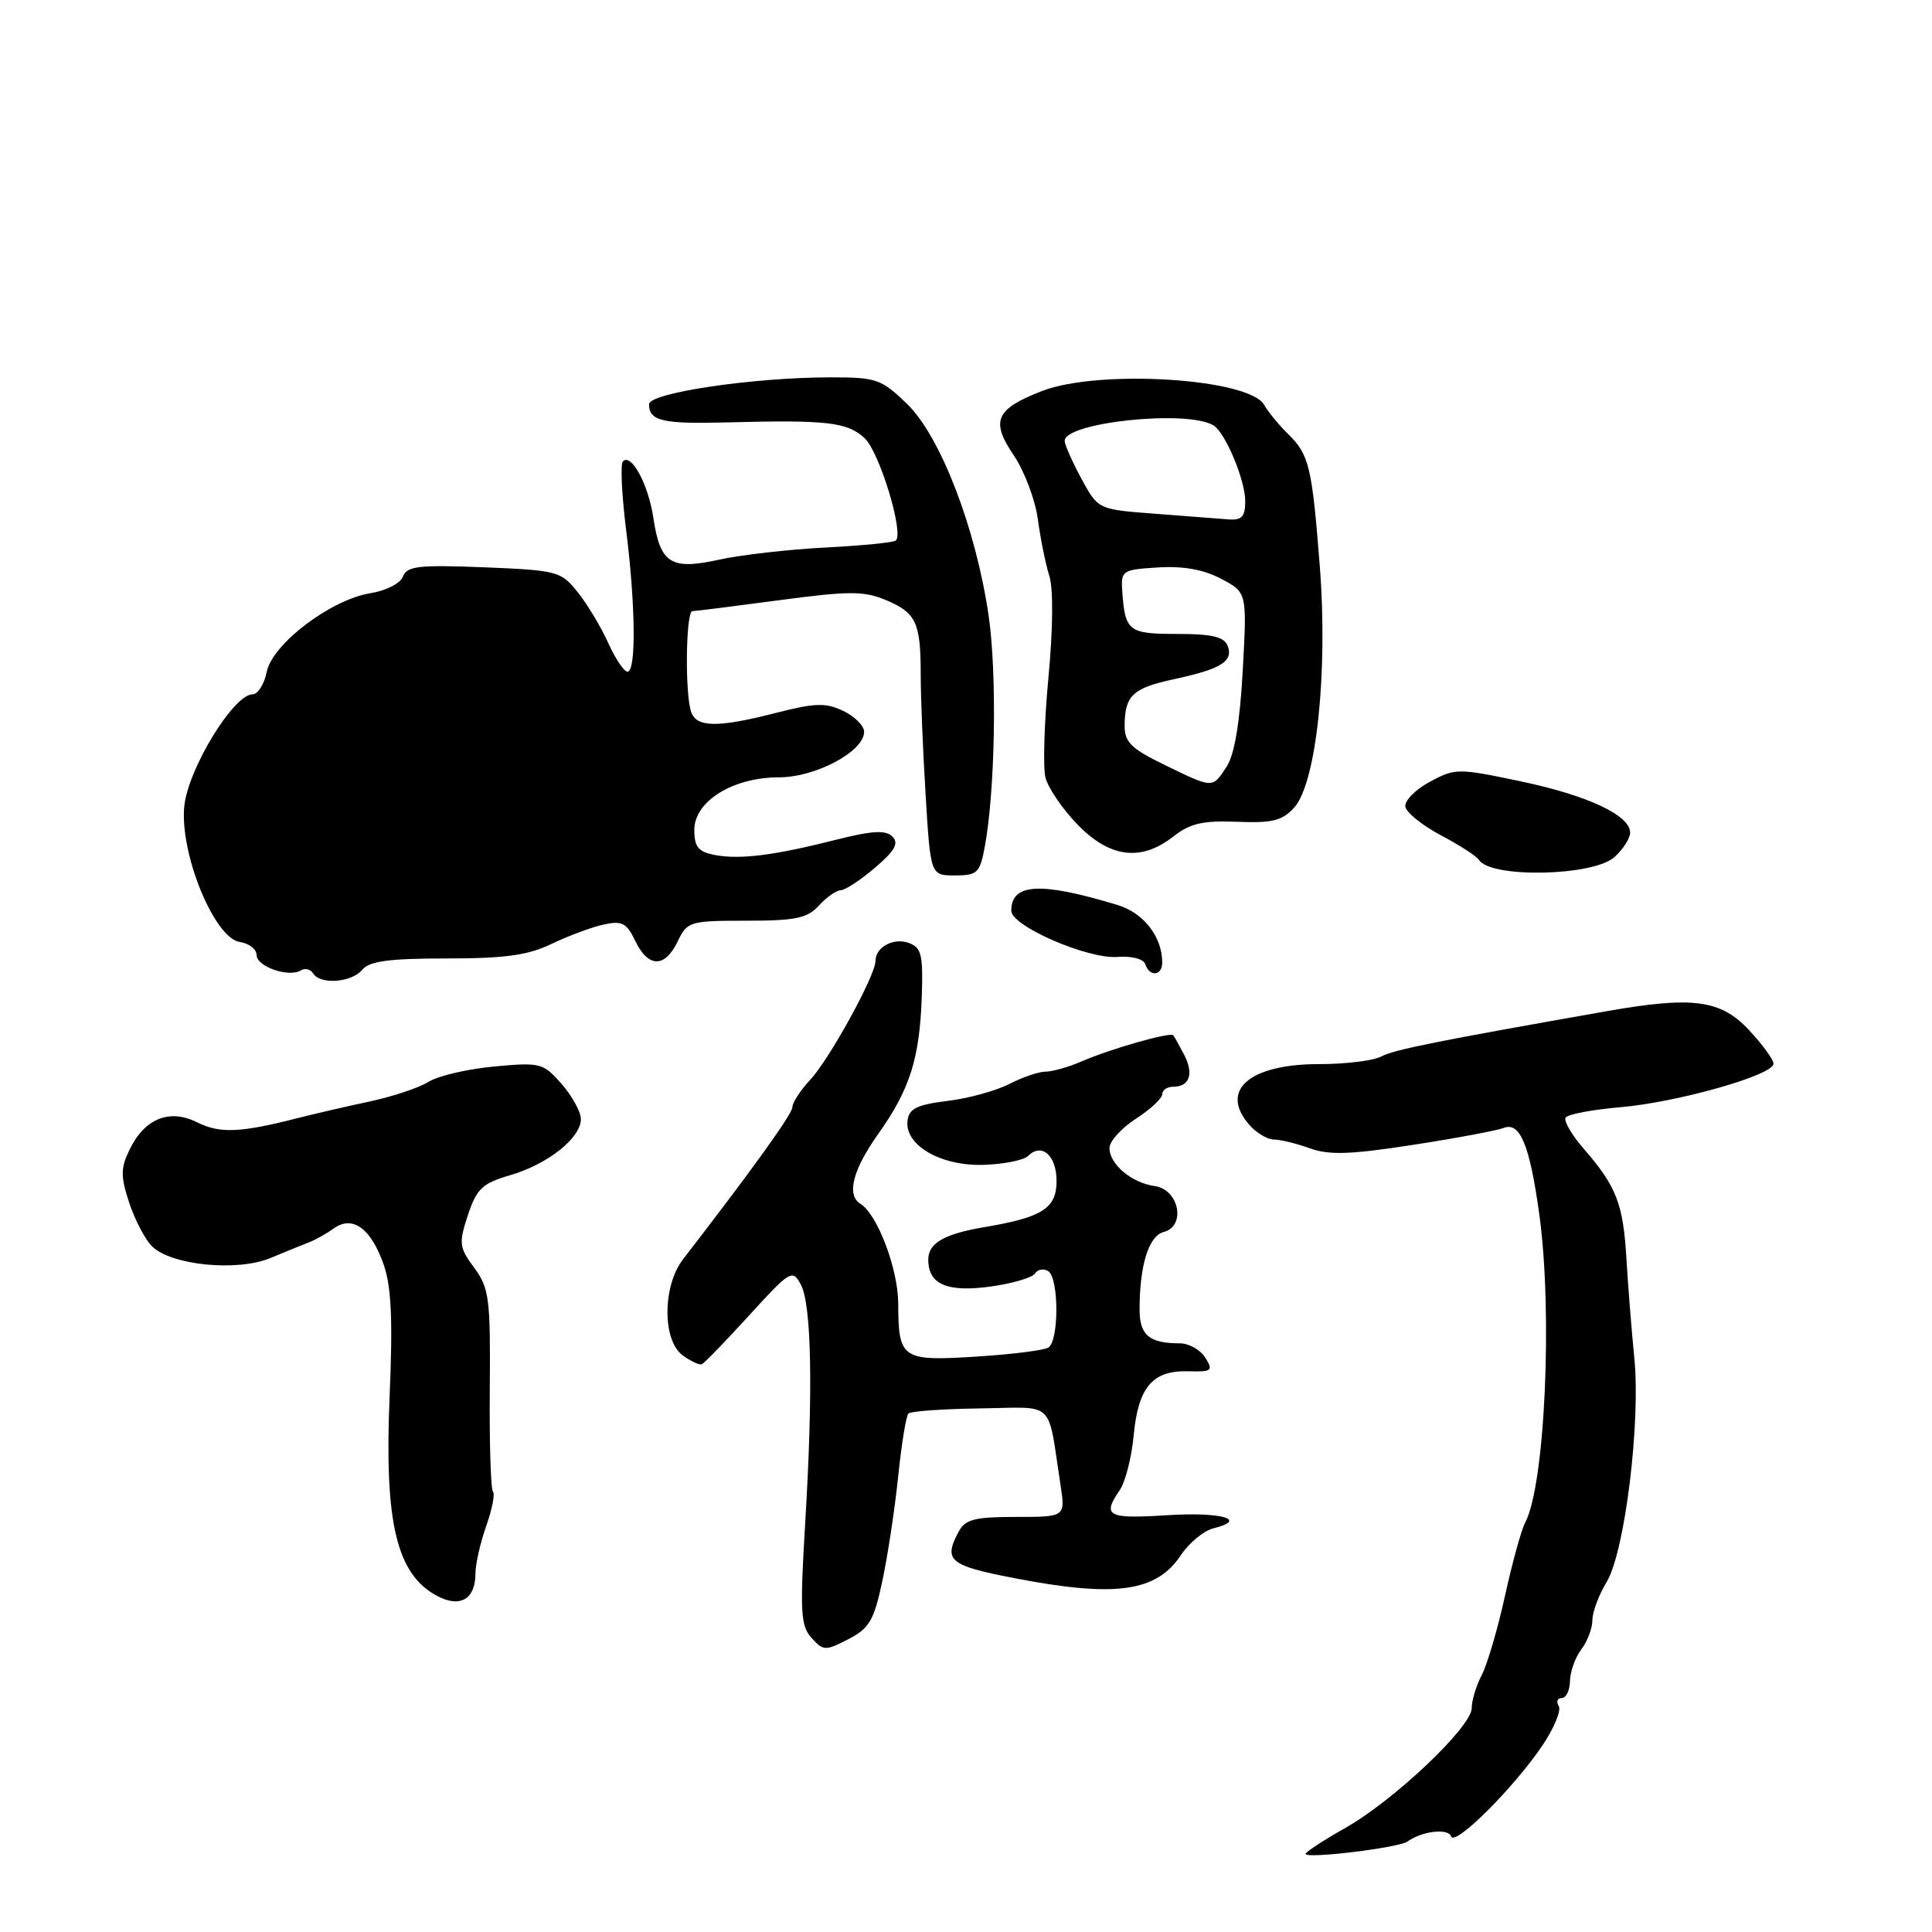 <?xml version="1.0" encoding="UTF-8" standalone="no"?>
<!DOCTYPE svg PUBLIC "-//W3C//DTD SVG 1.1//EN" "http://www.w3.org/Graphics/SVG/1.1/DTD/svg11.dtd" >
<svg xmlns="http://www.w3.org/2000/svg" xmlns:xlink="http://www.w3.org/1999/xlink" version="1.1" viewBox="0 0 256 256">
 <g >
 <path fill="currentColor"
d=" M 186.50 244.01 C 188.40 242.63 191.91 242.22 192.28 243.33 C 192.74 244.71 200.55 236.95 204.36 231.31 C 205.92 229.00 206.90 226.64 206.54 226.06 C 206.18 225.48 206.36 225.00 206.94 225.00 C 207.52 225.00 208.01 223.99 208.03 222.75 C 208.05 221.51 208.72 219.63 209.53 218.56 C 210.34 217.49 211.00 215.74 211.00 214.68 C 211.00 213.61 211.85 211.33 212.89 209.62 C 215.30 205.63 217.42 188.45 216.55 179.87 C 216.20 176.37 215.73 170.48 215.51 166.79 C 215.08 159.49 214.19 157.21 209.83 152.19 C 208.25 150.37 207.18 148.52 207.45 148.09 C 207.72 147.65 210.99 147.03 214.72 146.71 C 222.30 146.06 235.00 142.45 235.00 140.95 C 235.00 140.41 233.54 138.40 231.75 136.49 C 228.02 132.48 224.30 131.98 213.00 133.97 C 190.40 137.95 184.70 139.09 183.02 139.99 C 181.98 140.55 178.28 141.00 174.79 141.00 C 165.44 141.00 161.47 144.55 165.65 149.17 C 166.57 150.18 168.00 151.00 168.83 151.00 C 169.67 151.00 171.80 151.52 173.57 152.16 C 176.10 153.08 178.96 152.98 187.17 151.71 C 192.89 150.83 198.33 149.81 199.27 149.45 C 201.42 148.63 202.70 151.75 203.96 160.87 C 205.76 173.91 204.72 196.79 202.10 201.74 C 201.58 202.71 200.38 207.08 199.42 211.45 C 198.46 215.83 197.07 220.55 196.34 221.95 C 195.61 223.35 195.01 225.33 195.01 226.34 C 195.00 228.82 184.73 238.55 178.25 242.22 C 175.36 243.85 173.00 245.40 173.00 245.65 C 173.00 246.34 185.36 244.84 186.50 244.01 Z  M 116.91 209.52 C 117.62 206.21 118.56 199.98 119.01 195.68 C 119.45 191.37 120.06 187.60 120.37 187.30 C 120.67 186.99 124.96 186.69 129.90 186.62 C 139.99 186.48 138.76 185.31 140.52 196.75 C 141.18 201.00 141.18 201.00 134.62 201.00 C 129.17 201.00 127.90 201.32 127.04 202.93 C 124.97 206.80 125.75 207.44 134.50 209.13 C 147.80 211.70 153.24 210.94 156.47 206.07 C 157.56 204.44 159.49 202.84 160.76 202.52 C 165.49 201.34 161.83 200.31 154.53 200.78 C 146.77 201.28 146.01 200.87 148.36 197.47 C 149.11 196.39 149.95 193.10 150.22 190.18 C 150.82 183.80 152.72 181.57 157.43 181.70 C 160.59 181.79 160.79 181.63 159.71 179.90 C 159.05 178.85 157.54 178.00 156.34 178.00 C 152.29 178.00 151.00 176.92 151.00 173.52 C 151.00 167.63 152.21 163.76 154.21 163.24 C 157.19 162.45 156.23 157.60 153.00 157.16 C 149.94 156.74 147.00 154.25 147.01 152.10 C 147.02 151.22 148.59 149.48 150.51 148.24 C 152.43 147.00 154.00 145.54 154.00 144.99 C 154.00 144.45 154.65 144.00 155.44 144.00 C 157.63 144.00 158.22 142.29 156.91 139.77 C 156.26 138.52 155.61 137.36 155.46 137.18 C 155.08 136.72 147.07 139.00 143.35 140.63 C 141.62 141.38 139.46 142.00 138.55 142.00 C 137.64 142.00 135.48 142.74 133.74 143.63 C 132.00 144.53 128.31 145.55 125.54 145.88 C 121.49 146.38 120.45 146.89 120.25 148.50 C 119.86 151.75 124.66 154.53 130.35 154.35 C 133.03 154.26 135.67 153.73 136.23 153.17 C 138.03 151.37 140.00 153.10 140.00 156.49 C 140.00 160.10 138.11 161.31 130.50 162.59 C 125.11 163.50 123.00 164.71 123.00 166.91 C 123.00 170.18 125.49 171.26 131.22 170.48 C 134.12 170.08 136.79 169.30 137.14 168.75 C 137.49 168.20 138.28 168.05 138.89 168.43 C 140.32 169.32 140.34 177.67 138.91 178.56 C 138.31 178.93 133.99 179.47 129.31 179.76 C 119.48 180.38 119.04 180.07 119.02 172.71 C 119.00 168.13 116.26 160.90 114.01 159.51 C 112.14 158.35 112.98 155.03 116.37 150.25 C 120.56 144.35 121.85 140.29 122.14 132.08 C 122.33 126.52 122.10 125.56 120.43 124.95 C 118.38 124.20 116.00 125.50 116.00 127.37 C 115.99 129.27 109.91 140.34 107.38 143.05 C 106.07 144.46 105.00 146.09 105.00 146.69 C 105.00 147.59 99.76 154.88 90.50 166.87 C 87.78 170.39 87.75 177.62 90.46 179.59 C 91.54 180.38 92.68 180.91 93.01 180.76 C 93.33 180.62 96.16 177.70 99.28 174.28 C 104.73 168.31 105.01 168.15 106.12 170.22 C 107.54 172.89 107.75 184.32 106.69 201.86 C 105.98 213.60 106.09 215.44 107.54 217.04 C 109.09 218.76 109.37 218.77 112.41 217.20 C 115.19 215.77 115.80 214.72 116.91 209.52 Z  M 63.00 208.50 C 63.00 207.26 63.64 204.44 64.42 202.22 C 65.21 200.00 65.61 197.94 65.32 197.65 C 65.03 197.36 64.84 191.23 64.90 184.03 C 65.00 172.06 64.82 170.68 62.84 167.99 C 60.83 165.28 60.77 164.74 62.00 161.01 C 63.16 157.50 63.90 156.80 67.60 155.72 C 72.61 154.26 77.01 150.75 76.97 148.26 C 76.95 147.29 75.79 145.20 74.40 143.61 C 71.96 140.84 71.60 140.75 65.46 141.32 C 61.93 141.65 58.03 142.56 56.78 143.35 C 55.52 144.14 52.02 145.30 49.00 145.95 C 45.98 146.59 41.70 147.58 39.50 148.14 C 31.87 150.10 29.14 150.22 26.14 148.72 C 22.43 146.87 19.14 148.21 17.13 152.41 C 15.98 154.81 15.98 155.90 17.12 159.37 C 17.87 161.63 19.22 164.22 20.13 165.13 C 22.66 167.66 31.44 168.53 35.85 166.69 C 37.86 165.85 40.17 164.91 41.00 164.59 C 41.83 164.27 43.29 163.45 44.25 162.76 C 46.73 160.99 49.18 162.78 50.85 167.60 C 51.86 170.50 52.06 175.00 51.62 185.17 C 50.92 201.83 52.56 208.65 57.96 211.49 C 60.99 213.08 63.00 211.89 63.00 208.50 Z  M 48.00 128.50 C 48.95 127.35 51.57 127.00 59.17 127.00 C 66.93 127.00 69.97 126.58 73.09 125.07 C 75.29 124.01 78.38 122.86 79.96 122.51 C 82.42 121.97 83.03 122.28 84.18 124.69 C 85.89 128.25 88.10 128.28 89.79 124.75 C 91.06 122.10 91.39 122.00 98.90 122.00 C 105.42 122.00 106.99 121.67 108.50 120.00 C 109.50 118.90 110.80 117.98 111.40 117.96 C 112.01 117.94 114.06 116.59 115.96 114.96 C 118.59 112.72 119.13 111.73 118.25 110.85 C 117.36 109.96 115.58 110.06 110.79 111.27 C 102.56 113.36 98.05 113.92 94.71 113.29 C 92.53 112.87 92.00 112.22 92.00 109.96 C 92.00 106.17 97.11 103.00 103.22 103.00 C 108.08 103.00 114.50 99.57 114.50 96.97 C 114.50 96.18 113.26 94.93 111.75 94.21 C 109.43 93.09 108.03 93.13 102.91 94.44 C 95.22 96.42 92.37 96.41 91.61 94.42 C 90.74 92.15 90.86 81.00 91.75 80.98 C 92.16 80.97 97.34 80.32 103.25 79.53 C 112.51 78.30 114.46 78.29 117.38 79.51 C 121.40 81.19 122.00 82.49 122.00 89.43 C 122.00 92.32 122.29 99.48 122.65 105.34 C 123.30 116.00 123.30 116.00 126.54 116.00 C 129.49 116.00 129.84 115.67 130.48 112.25 C 131.87 104.83 132.13 89.34 131.00 81.58 C 129.30 69.97 124.63 57.84 120.20 53.53 C 116.79 50.23 116.14 50.00 110.10 50.00 C 99.82 50.00 86.00 52.05 86.00 53.57 C 86.00 55.78 87.79 56.20 96.31 55.97 C 109.62 55.62 112.29 55.93 114.58 58.07 C 116.53 59.91 119.78 70.55 118.71 71.62 C 118.46 71.88 114.25 72.30 109.37 72.55 C 104.49 72.80 98.15 73.53 95.28 74.16 C 88.87 75.57 87.48 74.68 86.57 68.60 C 85.90 64.17 83.66 60.01 82.54 61.13 C 82.19 61.48 82.38 65.51 82.95 70.10 C 84.22 80.18 84.31 89.00 83.15 89.00 C 82.69 89.00 81.53 87.28 80.58 85.17 C 79.63 83.07 77.82 80.05 76.55 78.47 C 74.34 75.69 73.88 75.57 64.14 75.17 C 55.49 74.83 53.94 75.00 53.40 76.39 C 53.06 77.30 51.15 78.27 49.10 78.60 C 43.84 79.44 36.09 85.32 35.34 89.03 C 35.02 90.66 34.17 92.00 33.47 92.00 C 30.95 92.00 24.91 101.90 24.42 106.83 C 23.79 113.07 28.40 124.33 31.78 124.82 C 33.00 125.00 34.00 125.77 34.00 126.55 C 34.00 128.09 38.28 129.56 39.87 128.58 C 40.42 128.24 41.14 128.42 41.49 128.98 C 42.44 130.51 46.59 130.20 48.00 128.50 Z  M 154.00 127.55 C 154.00 124.13 151.55 120.97 148.09 119.92 C 137.87 116.82 134.00 117.02 134.00 120.68 C 134.00 122.70 144.11 127.10 148.07 126.80 C 149.97 126.65 151.52 127.06 151.76 127.77 C 152.33 129.48 154.00 129.31 154.00 127.55 Z  M 213.92 113.57 C 215.07 112.54 216.00 111.08 216.00 110.33 C 216.00 108.03 210.37 105.39 201.45 103.52 C 193.17 101.78 192.82 101.78 189.43 103.61 C 187.52 104.64 186.07 106.13 186.22 106.91 C 186.38 107.70 188.51 109.40 190.96 110.70 C 193.41 111.99 195.66 113.45 195.96 113.93 C 197.49 116.39 211.11 116.11 213.92 113.57 Z  M 155.49 110.83 C 157.69 109.10 159.38 108.71 163.91 108.89 C 168.58 109.08 169.91 108.75 171.48 107.02 C 174.42 103.77 175.98 89.12 174.88 75.01 C 173.84 61.75 173.48 60.24 170.61 57.44 C 169.45 56.30 168.05 54.59 167.50 53.64 C 165.48 50.13 145.65 48.90 138.10 51.80 C 131.91 54.20 131.22 55.76 134.34 60.35 C 135.74 62.43 137.18 66.24 137.52 68.81 C 137.87 71.39 138.55 74.76 139.04 76.31 C 139.58 78.00 139.53 83.37 138.92 89.81 C 138.37 95.69 138.19 101.62 138.52 103.00 C 138.86 104.38 140.77 107.19 142.77 109.25 C 147.06 113.68 151.21 114.19 155.49 110.83 Z  M 154.25 101.32 C 149.88 99.20 149.00 98.33 149.02 96.13 C 149.04 92.17 150.10 91.17 155.54 90.00 C 161.78 88.66 163.45 87.63 162.68 85.60 C 162.21 84.38 160.64 84.00 156.00 84.00 C 149.54 84.00 149.09 83.66 148.71 78.43 C 148.51 75.59 148.66 75.49 153.43 75.19 C 156.76 74.98 159.47 75.46 161.80 76.69 C 165.24 78.50 165.24 78.50 164.67 88.85 C 164.29 95.76 163.58 99.99 162.53 101.60 C 160.63 104.50 160.78 104.50 154.25 101.32 Z  M 153.00 68.07 C 145.51 67.50 145.51 67.50 143.33 63.50 C 142.14 61.30 141.12 59.03 141.08 58.46 C 140.89 55.98 157.34 54.24 160.80 56.37 C 162.37 57.35 165.00 63.61 165.00 66.40 C 165.00 68.48 164.55 68.96 162.75 68.82 C 161.51 68.72 157.13 68.38 153.00 68.07 Z "/>
</g>
</svg>